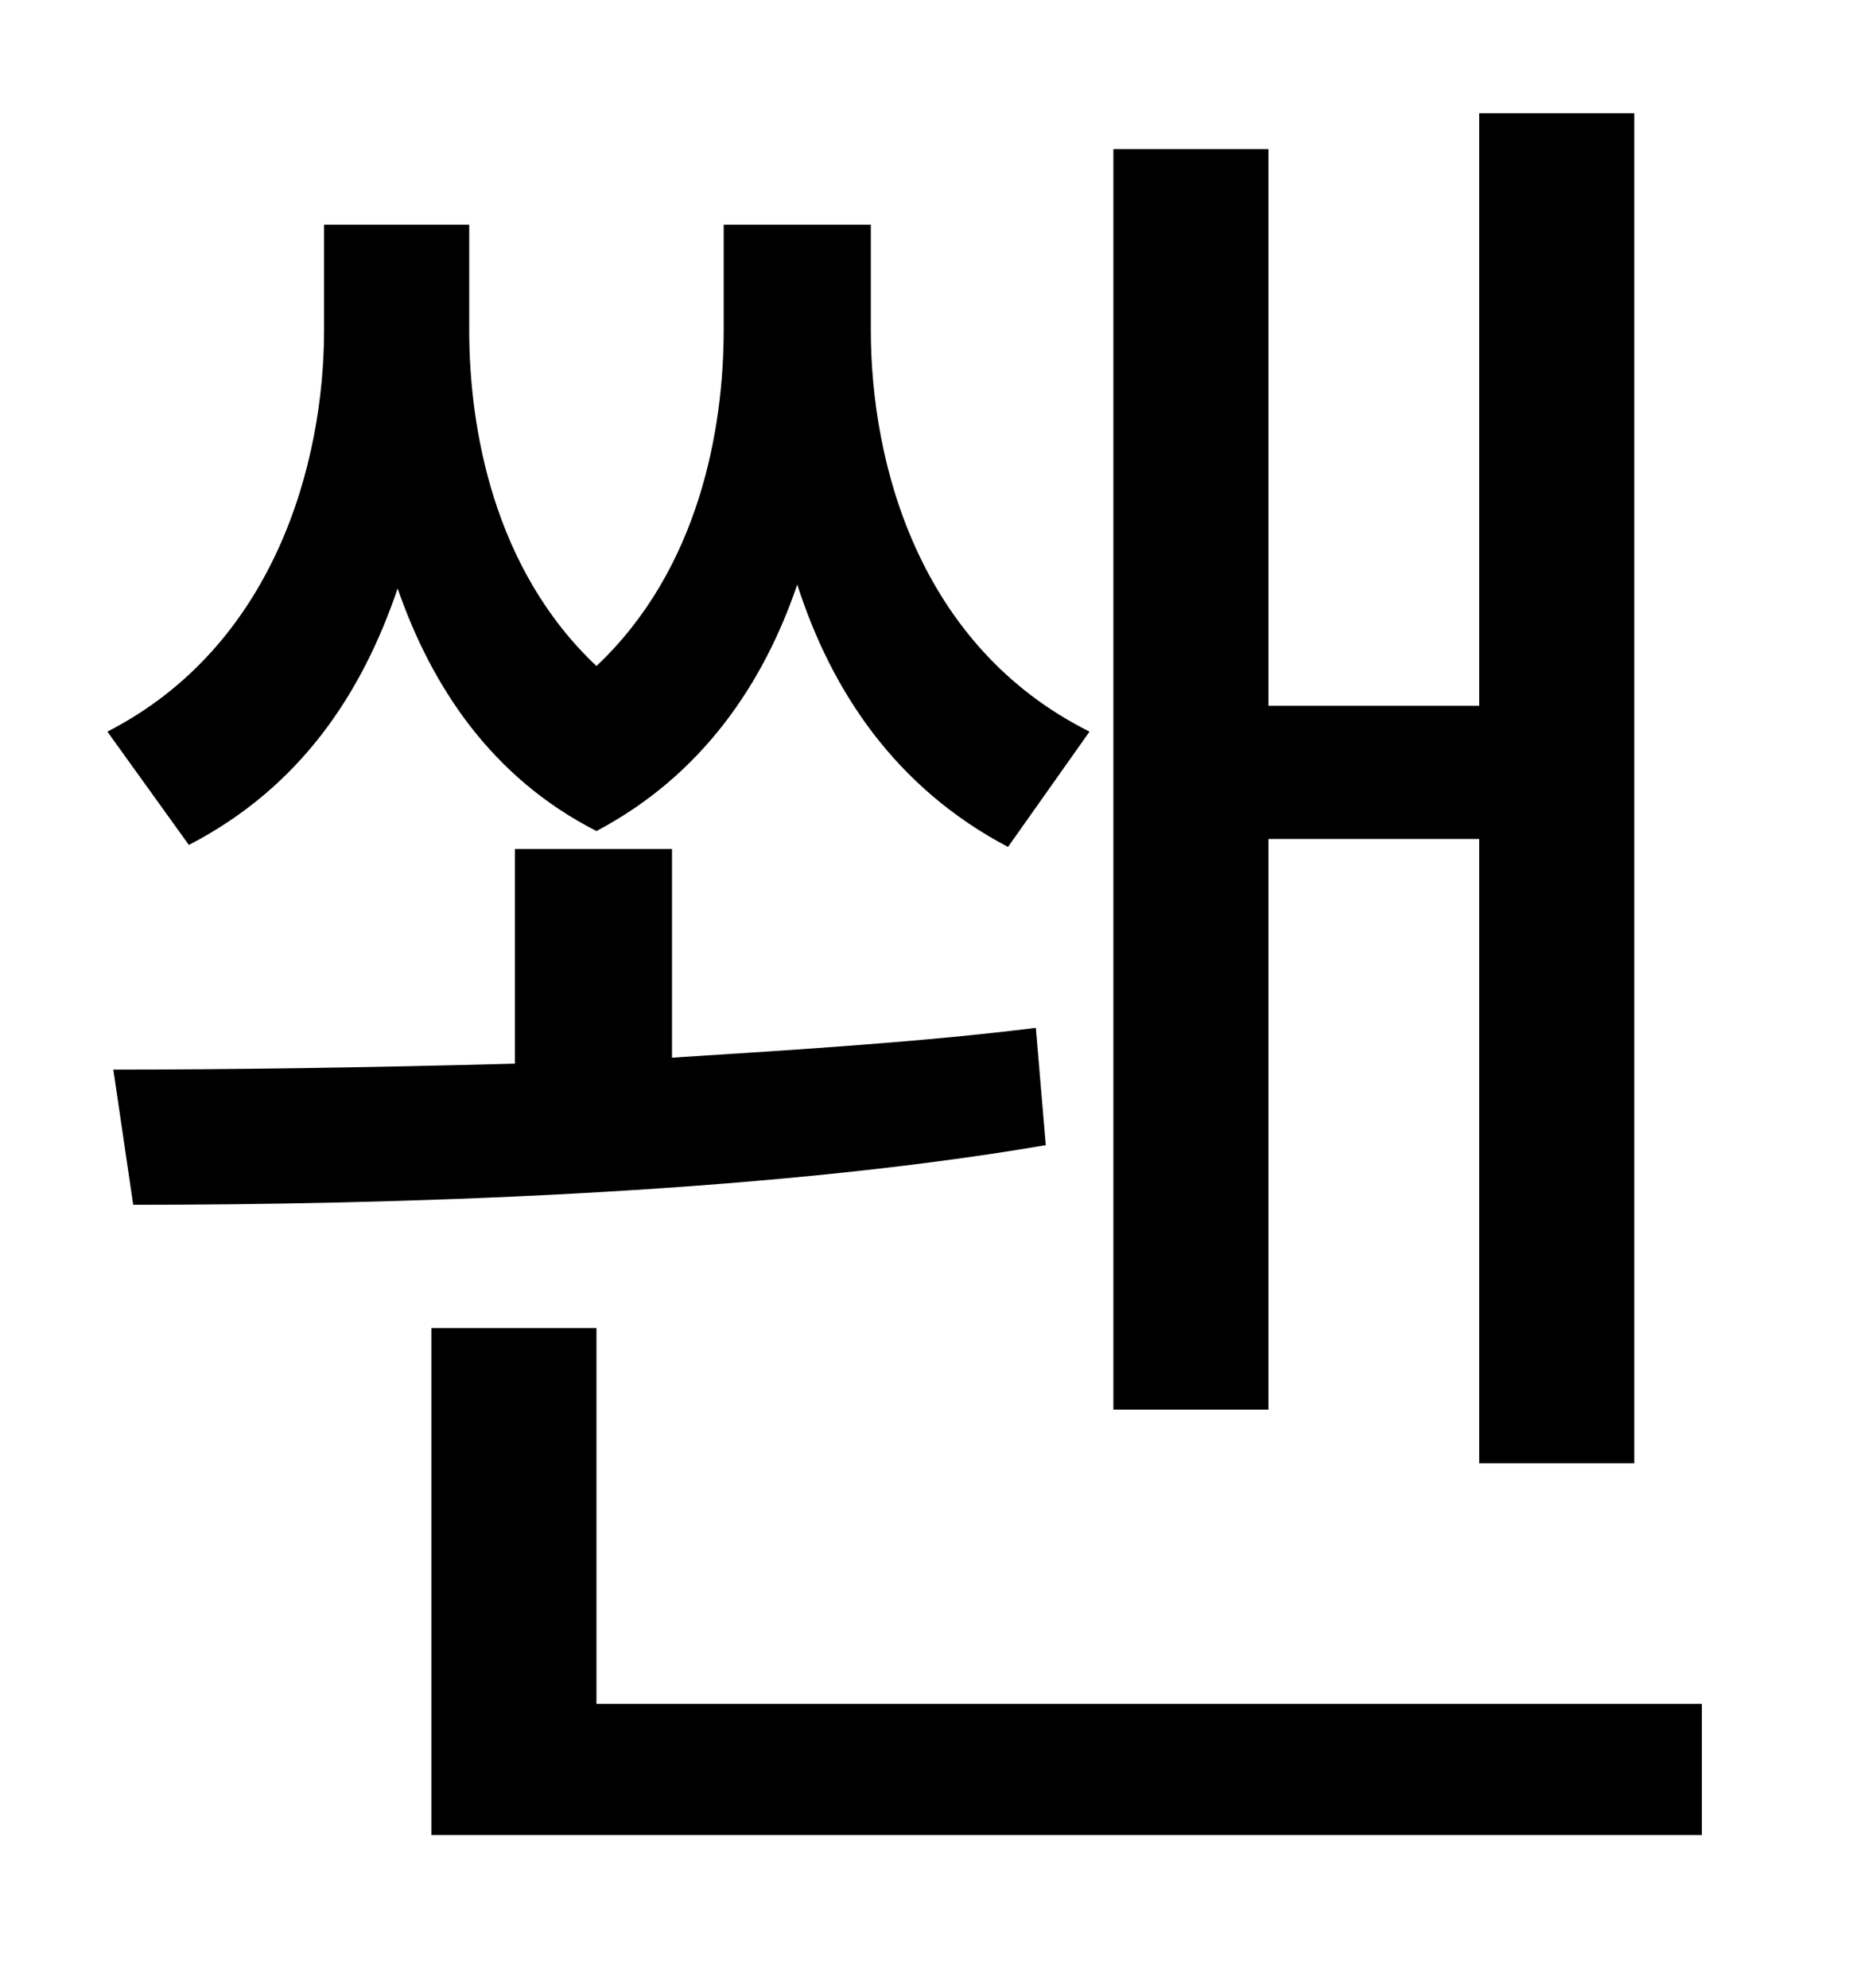 <?xml version="1.0" standalone="no"?>
<!DOCTYPE svg PUBLIC "-//W3C//DTD SVG 1.1//EN" "http://www.w3.org/Graphics/SVG/1.1/DTD/svg11.dtd" >
<svg xmlns="http://www.w3.org/2000/svg" xmlns:xlink="http://www.w3.org/1999/xlink" version="1.1" viewBox="-10 0 930 1000">
   <path fill="currentColor"
d="M628 422v287h-78v-634h78v280h106v-298h78v679h-78v-314h-106zM538 368l-41 58c-57 -30 -89 -79 -106 -132c-17 50 -48 96 -101 124c-53 -27 -83 -73 -100 -122c-18 53 -49 100 -105 129l-41 -57c84 -43 109 -135 109 -202v-53h73v53c0 49 12 120 64 169
c52 -49 64 -120 64 -169v-53h74v53c0 67 24 159 110 202zM511 517l5 59c-146 25 -335 30 -459 30l-10 -68c57 0 128 -1 202 -3v-108h79v105c63 -4 127 -8 183 -15zM290 857h556v66h-639v-255h83v189z" />
</svg>
